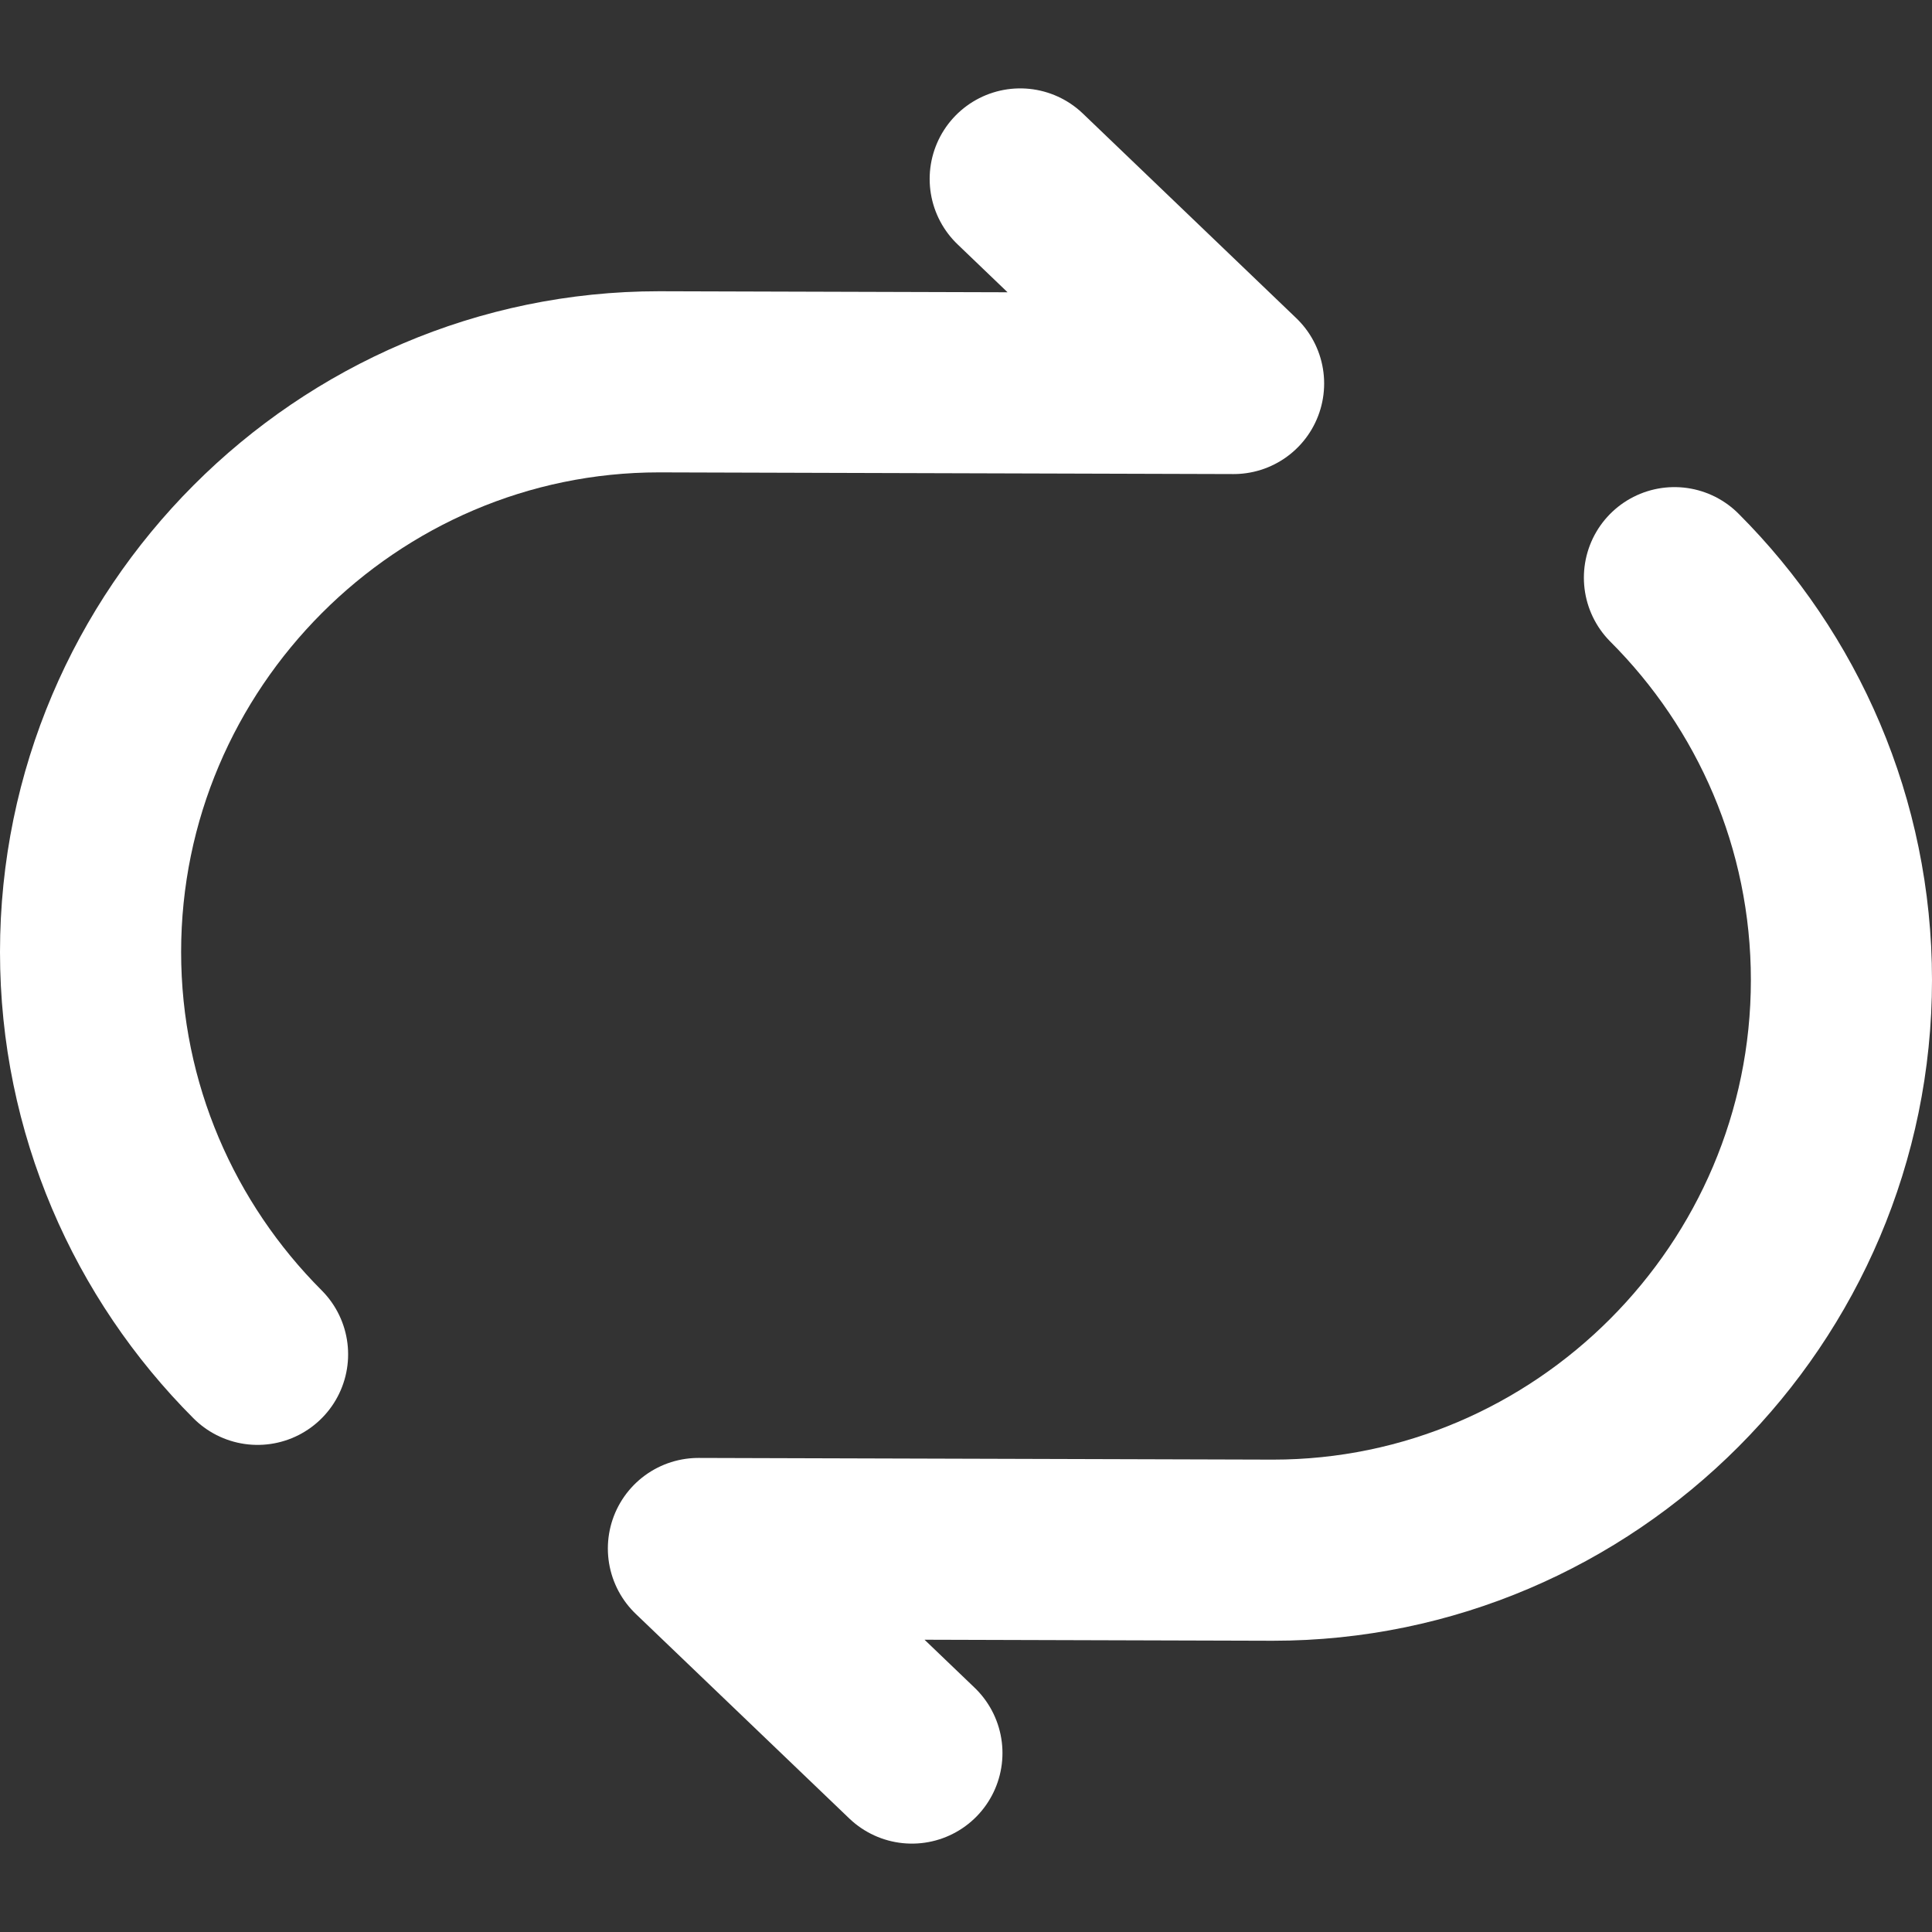 <svg width="16" height="16" viewBox="0 0 16 16" fill="none" xmlns="http://www.w3.org/2000/svg">
<rect x="0" y="0" width="16" height="16" fill="#333333" stroke="none"/>
<path d="M8.449 1.482L10.216 3.176L5.458 3.162C2.872 3.162 0.75 5.284 0.75 7.884C0.75 9.181 1.279 10.361 2.133 11.216" stroke="white" stroke-width="1.5" stroke-linecap="round" stroke-linejoin="round"/>
<path d="M7.552 14.518L5.784 12.824L10.542 12.838C13.128 12.838 15.25 10.716 15.25 8.116C15.25 6.819 14.722 5.639 13.867 4.784" stroke="white" stroke-width="1.5" stroke-linecap="round" stroke-linejoin="round"/>
</svg>
